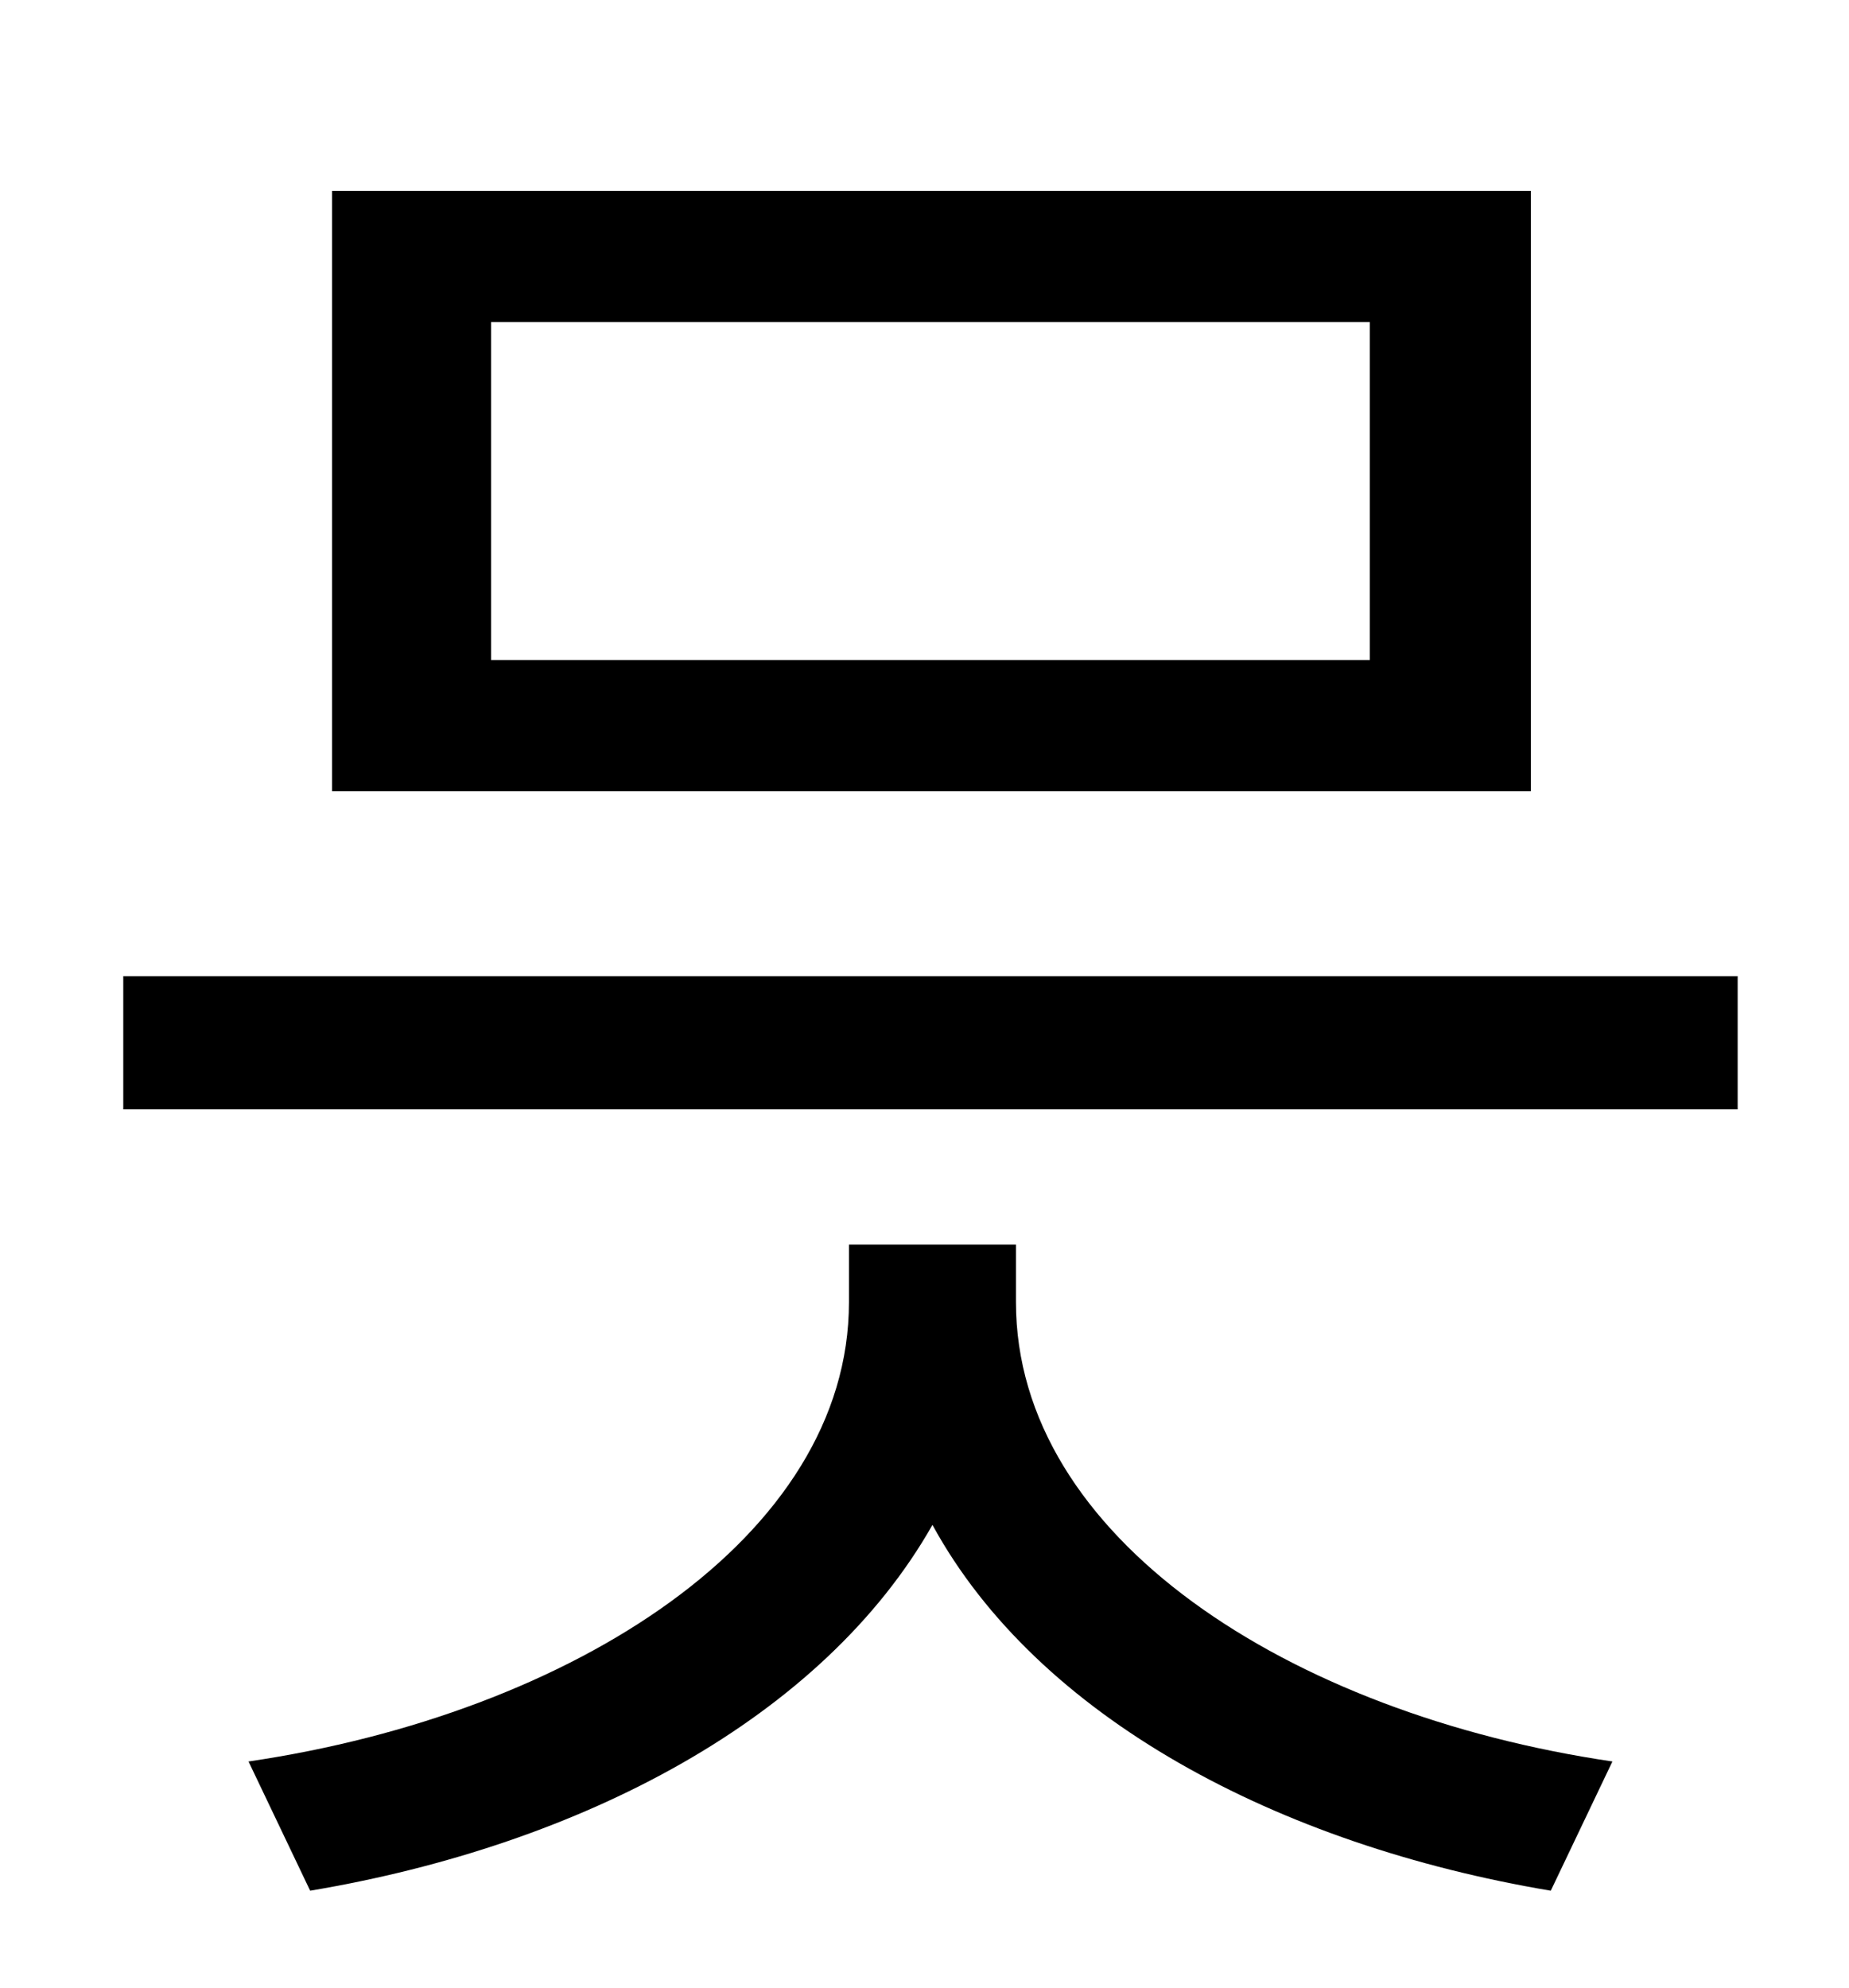 <?xml version="1.0" standalone="no"?>
<!DOCTYPE svg PUBLIC "-//W3C//DTD SVG 1.1//EN" "http://www.w3.org/Graphics/SVG/1.1/DTD/svg11.dtd" >
<svg xmlns="http://www.w3.org/2000/svg" xmlns:xlink="http://www.w3.org/1999/xlink" version="1.1" viewBox="-10 0 930 1000">
   <path fill="currentColor"
d="M679 332v-170h-442v170h442zM760 96v302h-603v-302h603zM501 626v29c0 118 137 207 300 231l-31 65c-137 -23 -258 -87 -311 -184c-55 97 -176 161 -313 184l-31 -65c163 -24 302 -113 302 -231v-29h84zM52 491h812v67h-812v-67z" />
</svg>

